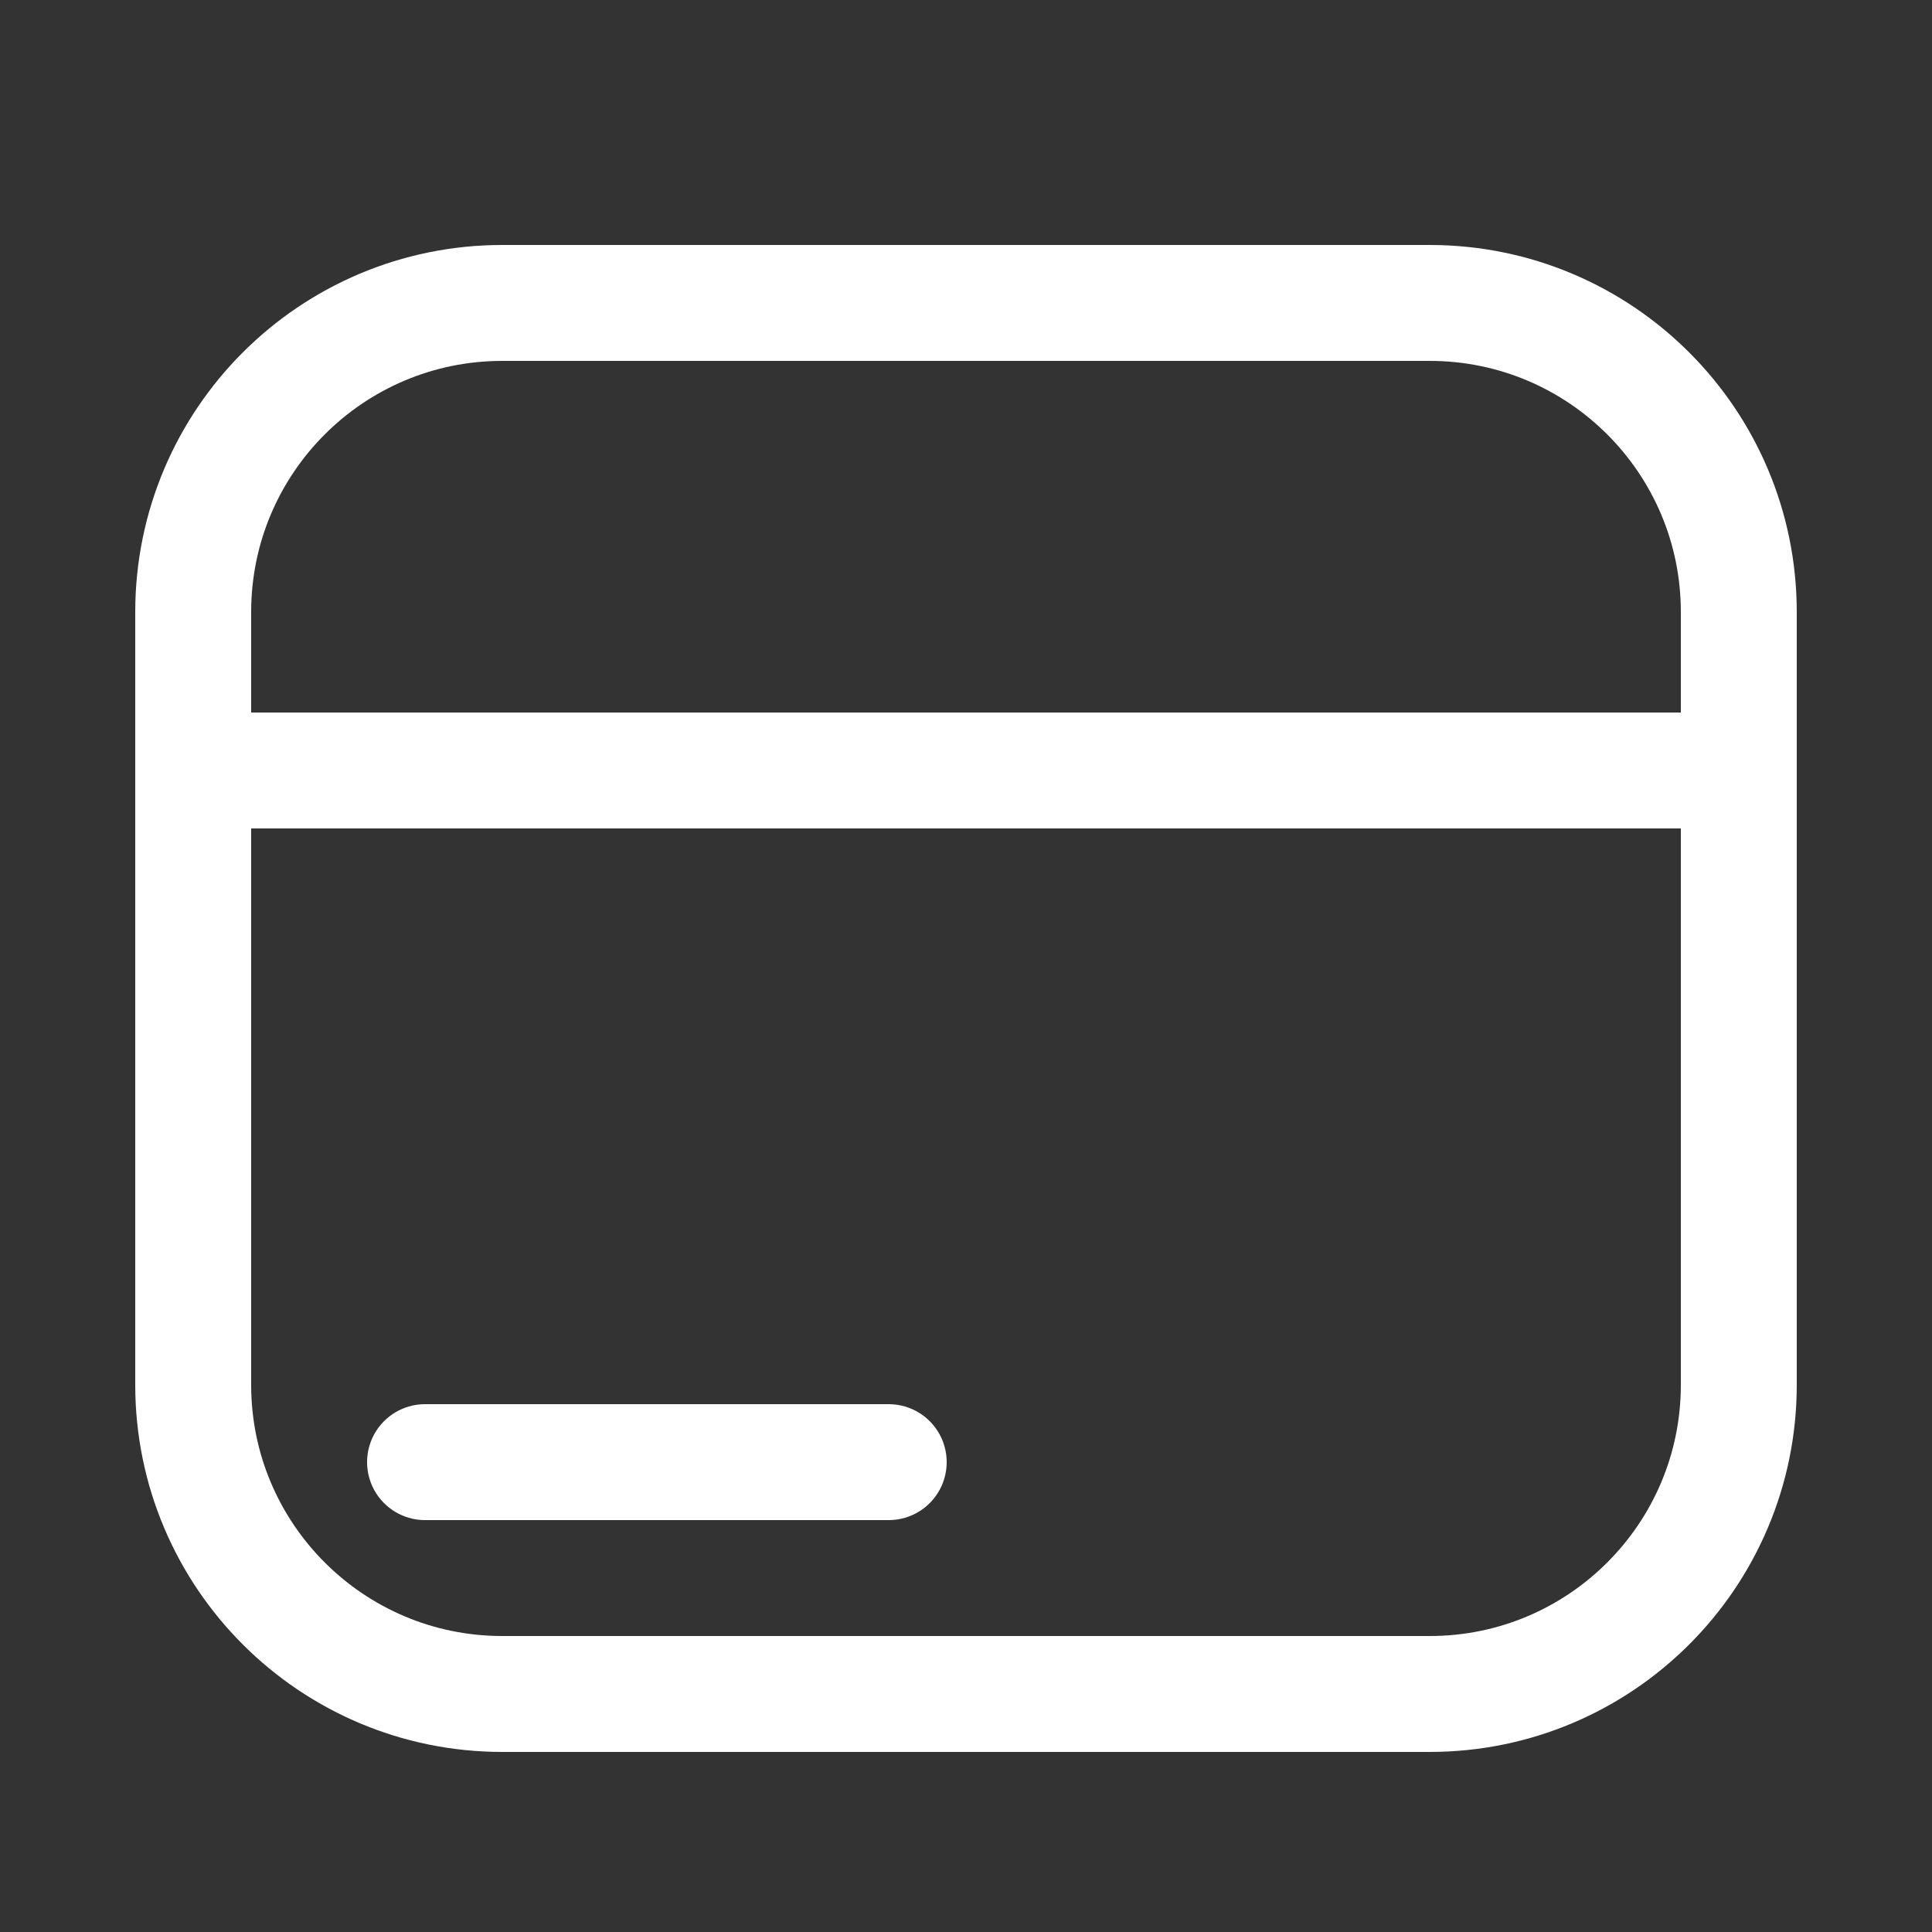 <svg width="40" height="40" viewBox="0 0 40 40" fill="none" xmlns="http://www.w3.org/2000/svg">
<rect x="0" y="0" width="40" height="40" fill="#333333" stroke="none"/>
<path d="M36 15.952H4" stroke="white" stroke-width="2.4" stroke-linecap="round" stroke-linejoin="round"/>
<path d="M8.8 30.272H18.4" stroke="white" stroke-width="2.4" stroke-linecap="round" stroke-linejoin="round"/>
<path d="M29.6 6.272H10.4C6.865 6.272 4 9.137 4 12.672V28.672C4 32.206 6.865 35.072 10.4 35.072H29.6C33.135 35.072 36 32.206 36 28.672V12.672C36 9.137 33.135 6.272 29.6 6.272Z" stroke="white" stroke-width="2.4" stroke-linecap="round" stroke-linejoin="round"/>
</svg>
